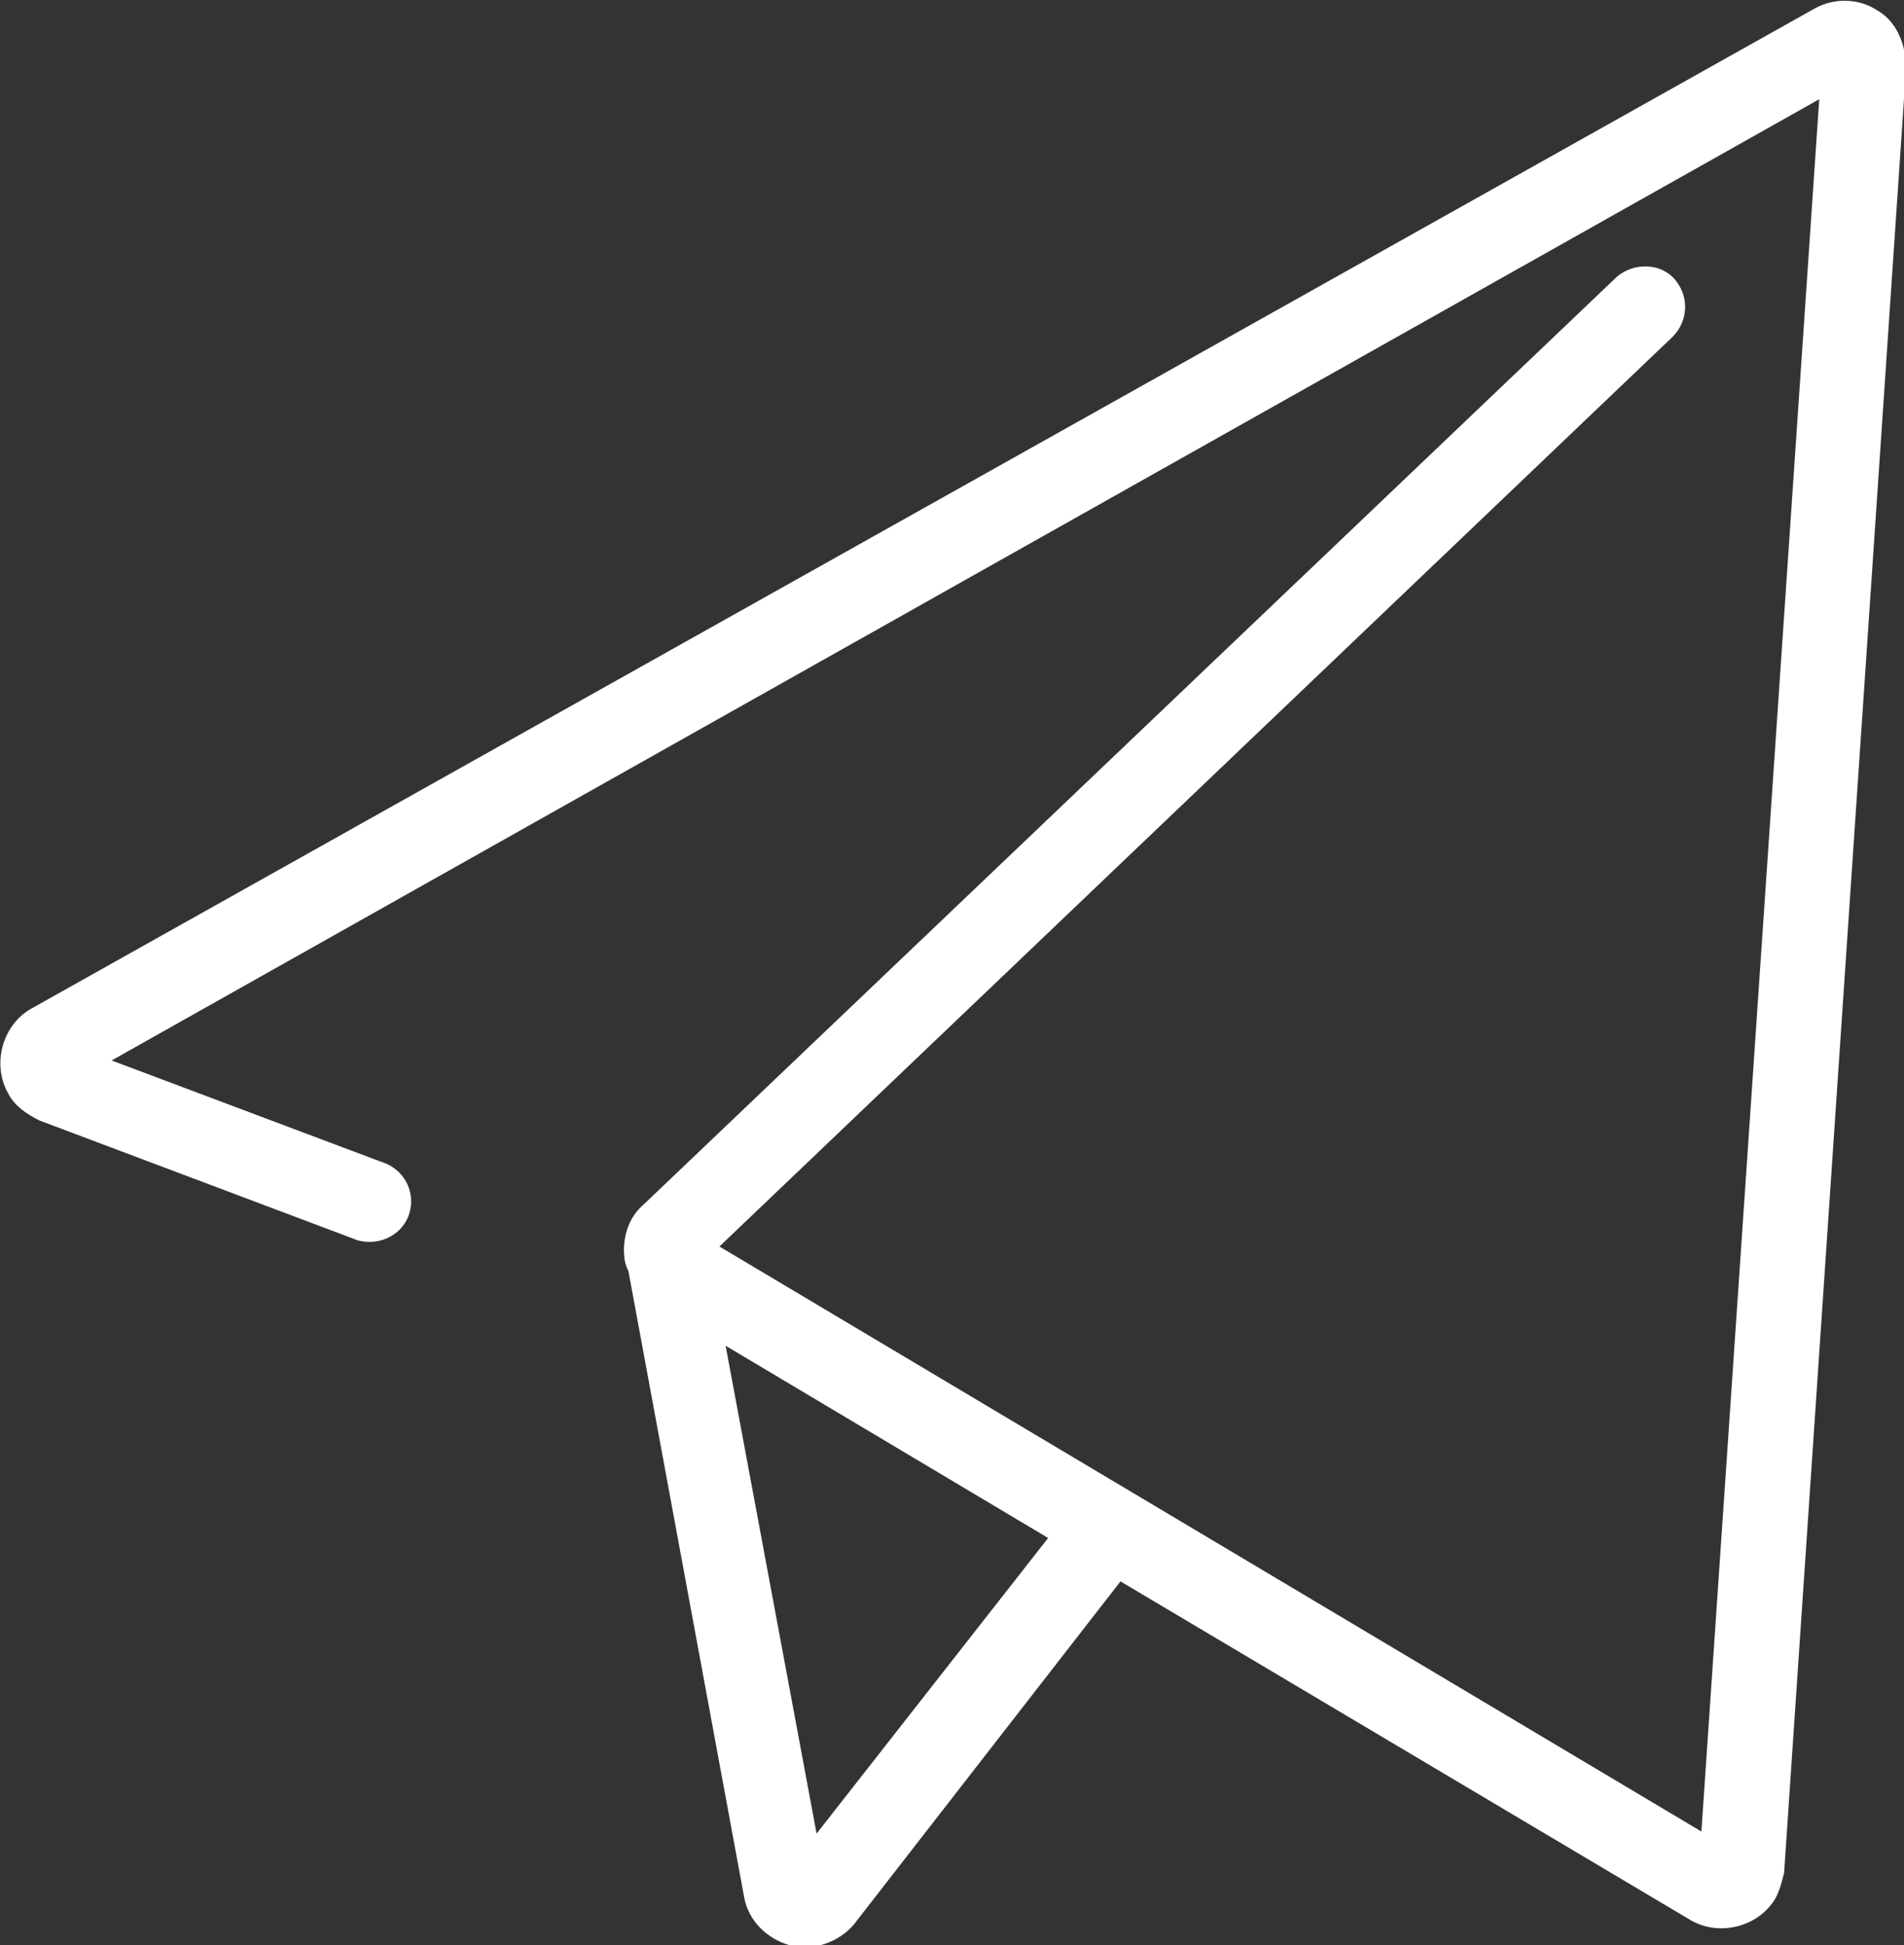 <?xml version="1.0" encoding="utf-8"?>
<!-- Generator: Adobe Illustrator 24.1.0, SVG Export Plug-In . SVG Version: 6.00 Build 0)  -->
<svg version="1.1" id="Layer_1" xmlns="http://www.w3.org/2000/svg" xmlns:xlink="http://www.w3.org/1999/xlink" x="0px" y="0px"
	 viewBox="0 0 92.1 94.1" style="enable-background:new 0 0 92.1 94.1;" xml:space="preserve">
<rect x="0" y="0" width="92.1" height="94.1" fill="#333333" stroke="none"/>
<path fill="white" id="Layer_2_1_" d="M90.8,0.5c-0.9-0.6-2.1-0.6-3-0.1L1.5,48.8c-1.4,0.8-1.9,2.7-1.1,4.1c0.3,0.6,0.9,1,1.5,1.3L17.3,60
	c1.1,0.3,2.2-0.3,2.5-1.3s-0.2-2-1.1-2.4l-13.3-5L88,4.8l-5.7,83.8L34.8,60.3l46.1-44c0.8-0.8,0.8-2,0.1-2.8s-2-0.8-2.8-0.1
	L31.1,58.3c-0.7,0.6-1,1.6-0.9,2.5c0,0.2,0.1,0.5,0.2,0.7L36,91.8c0.2,1.1,1.1,2,2.2,2.3c0.2,0.1,0.5,0.1,0.7,0.1
	c0.9,0,1.8-0.4,2.4-1.1l12.9-16.6l27.6,16.4c1.4,0.8,3.3,0.3,4.1-1.1c0.2-0.4,0.3-0.8,0.4-1.2l5.9-87.3C92.2,2.1,91.7,1,90.8,0.5z
	 M39.5,88.7l-4.4-23.6l15.6,9.3L39.5,88.7z"/>
</svg>
